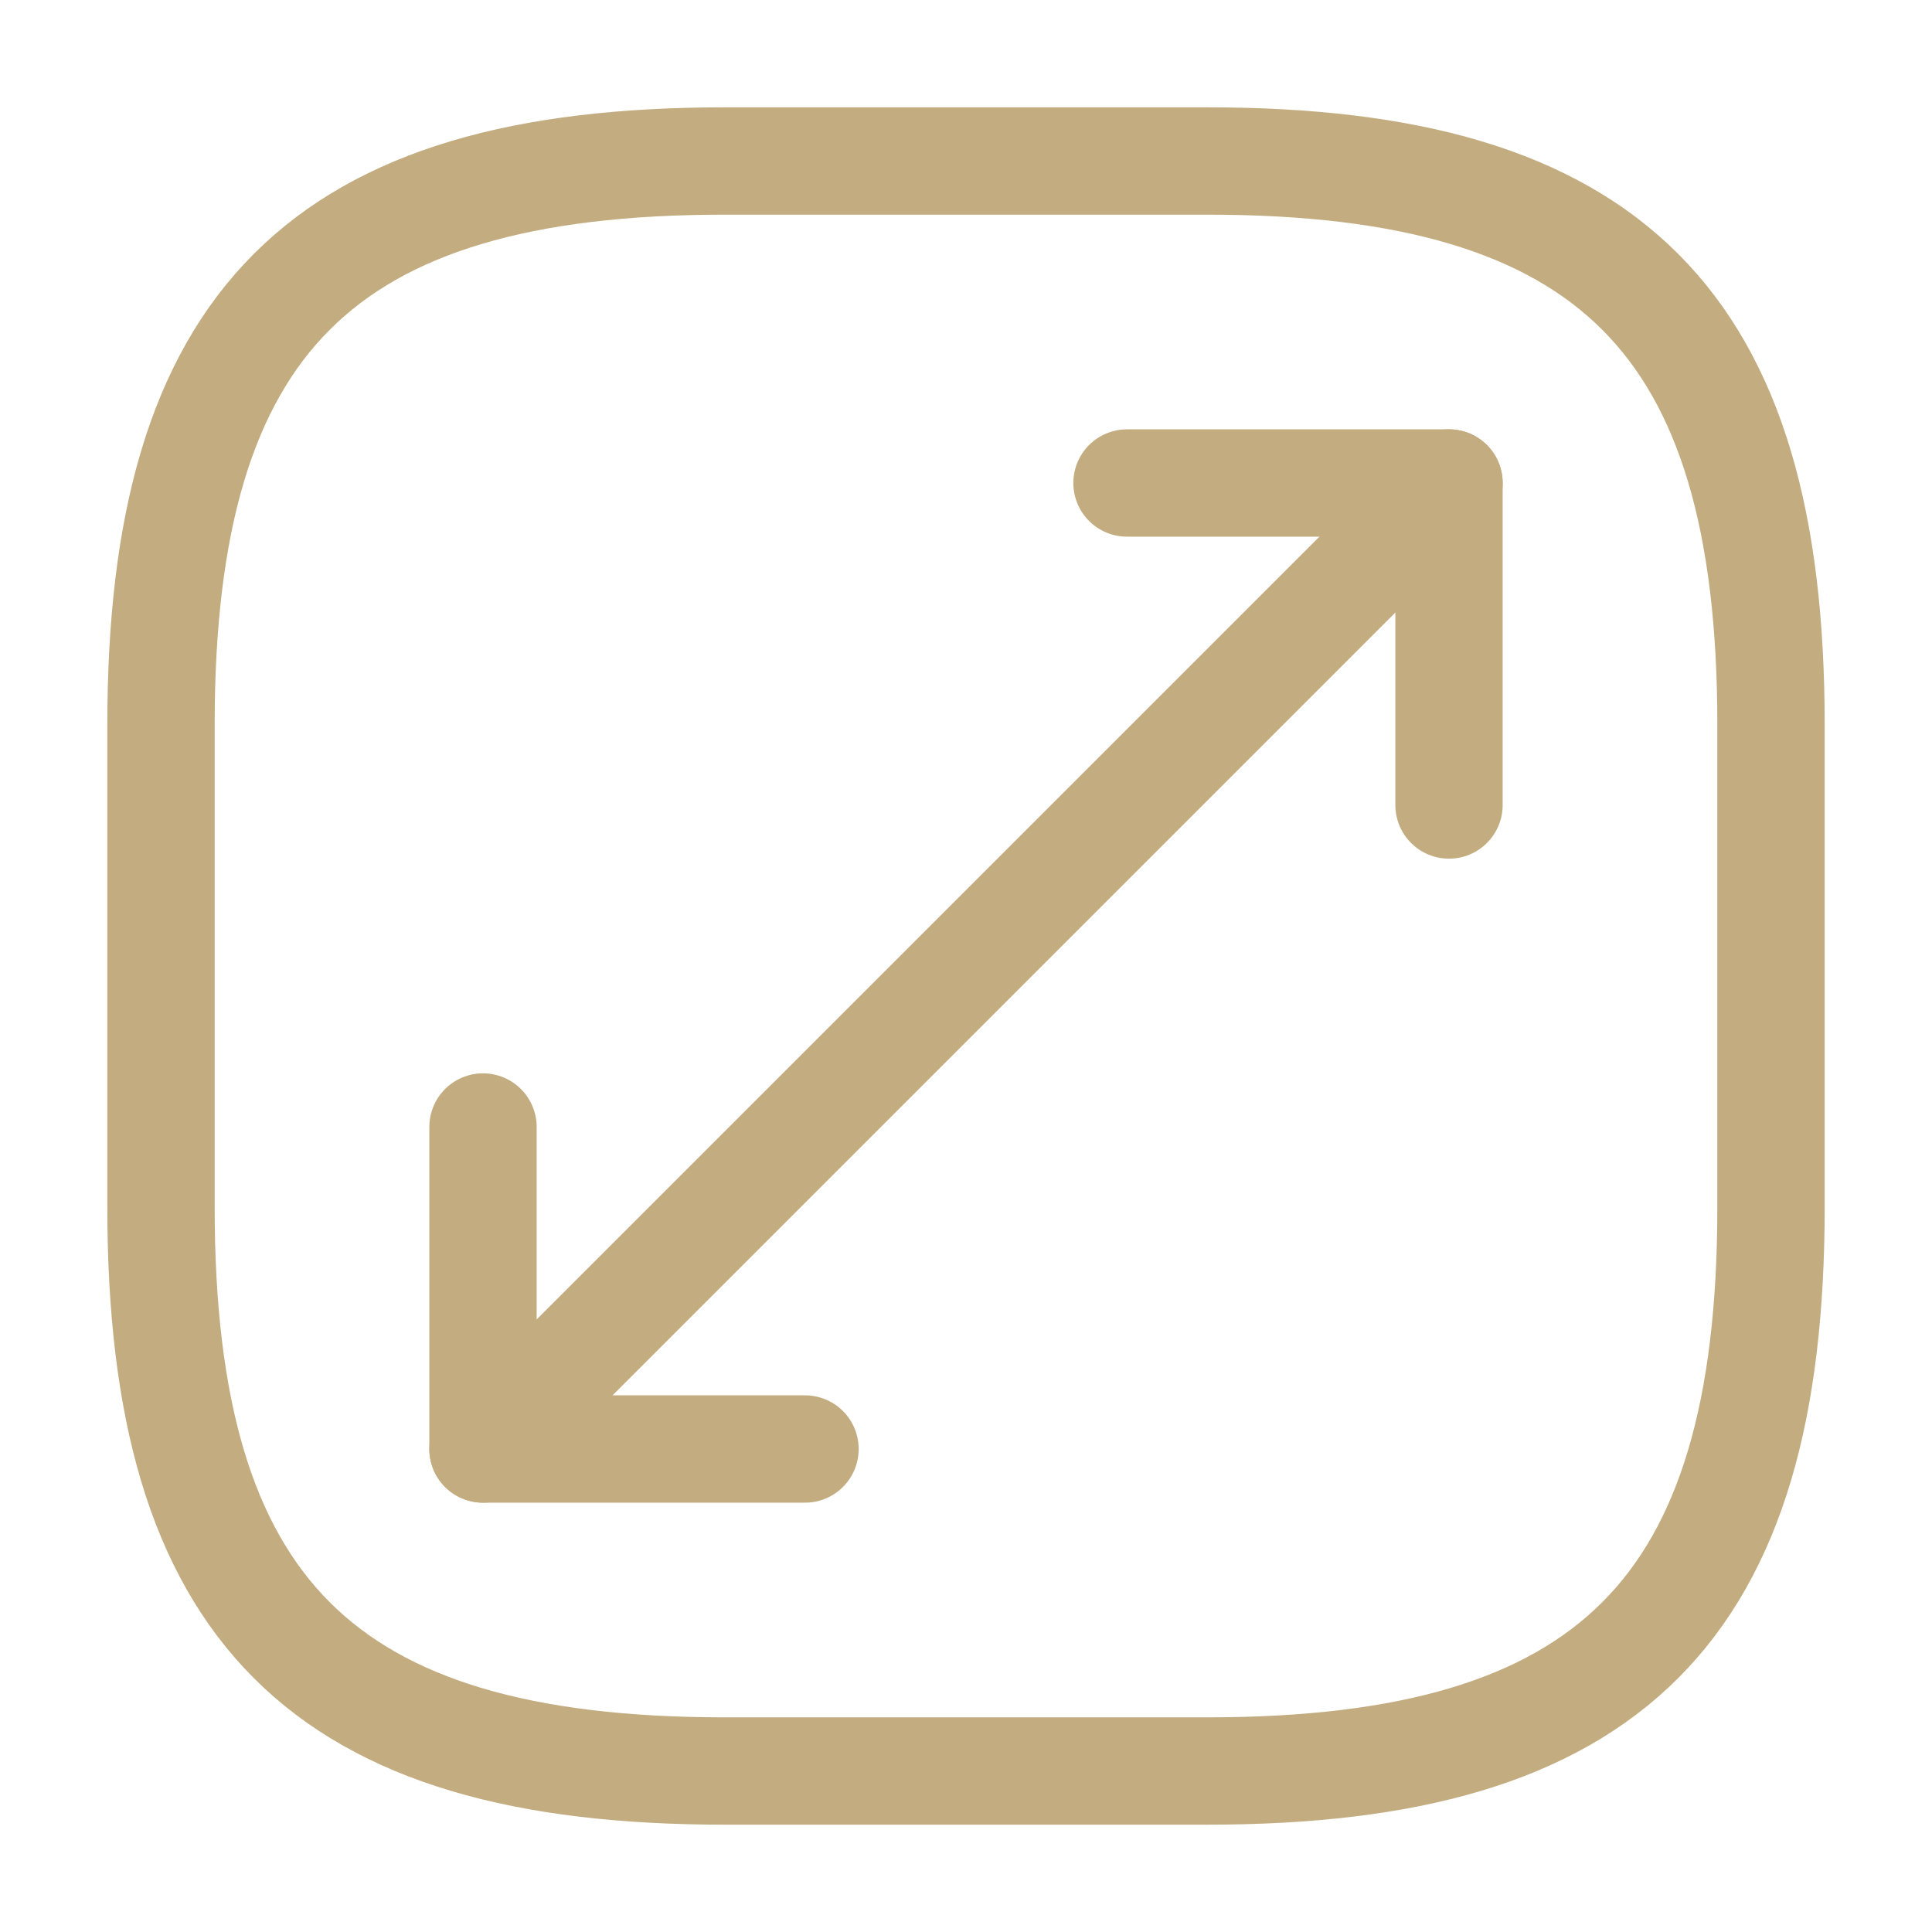 <svg width="18" height="18" viewBox="0 0 18 18" fill="none" xmlns="http://www.w3.org/2000/svg">
<path d="M6.75 16.5H11.25C15 16.5 16.5 15 16.5 11.25V6.75C16.5 3 15 1.5 11.25 1.5H6.75C3 1.5 1.5 3 1.5 6.75V11.25C1.5 15 3 16.5 6.75 16.5Z" stroke="#C3AC80" stroke-linecap="round" stroke-linejoin="round"/>
<path d="M13.5 4.5L4.5 13.5" stroke="#C3AC80" stroke-linecap="round" stroke-linejoin="round"/>
<path d="M13.5 7.5V4.5H10.5" stroke="#C3AC80" stroke-linecap="round" stroke-linejoin="round"/>
<path d="M4.5 10.5V13.5H7.5" stroke="#C3AC80" stroke-linecap="round" stroke-linejoin="round"/>
</svg>
